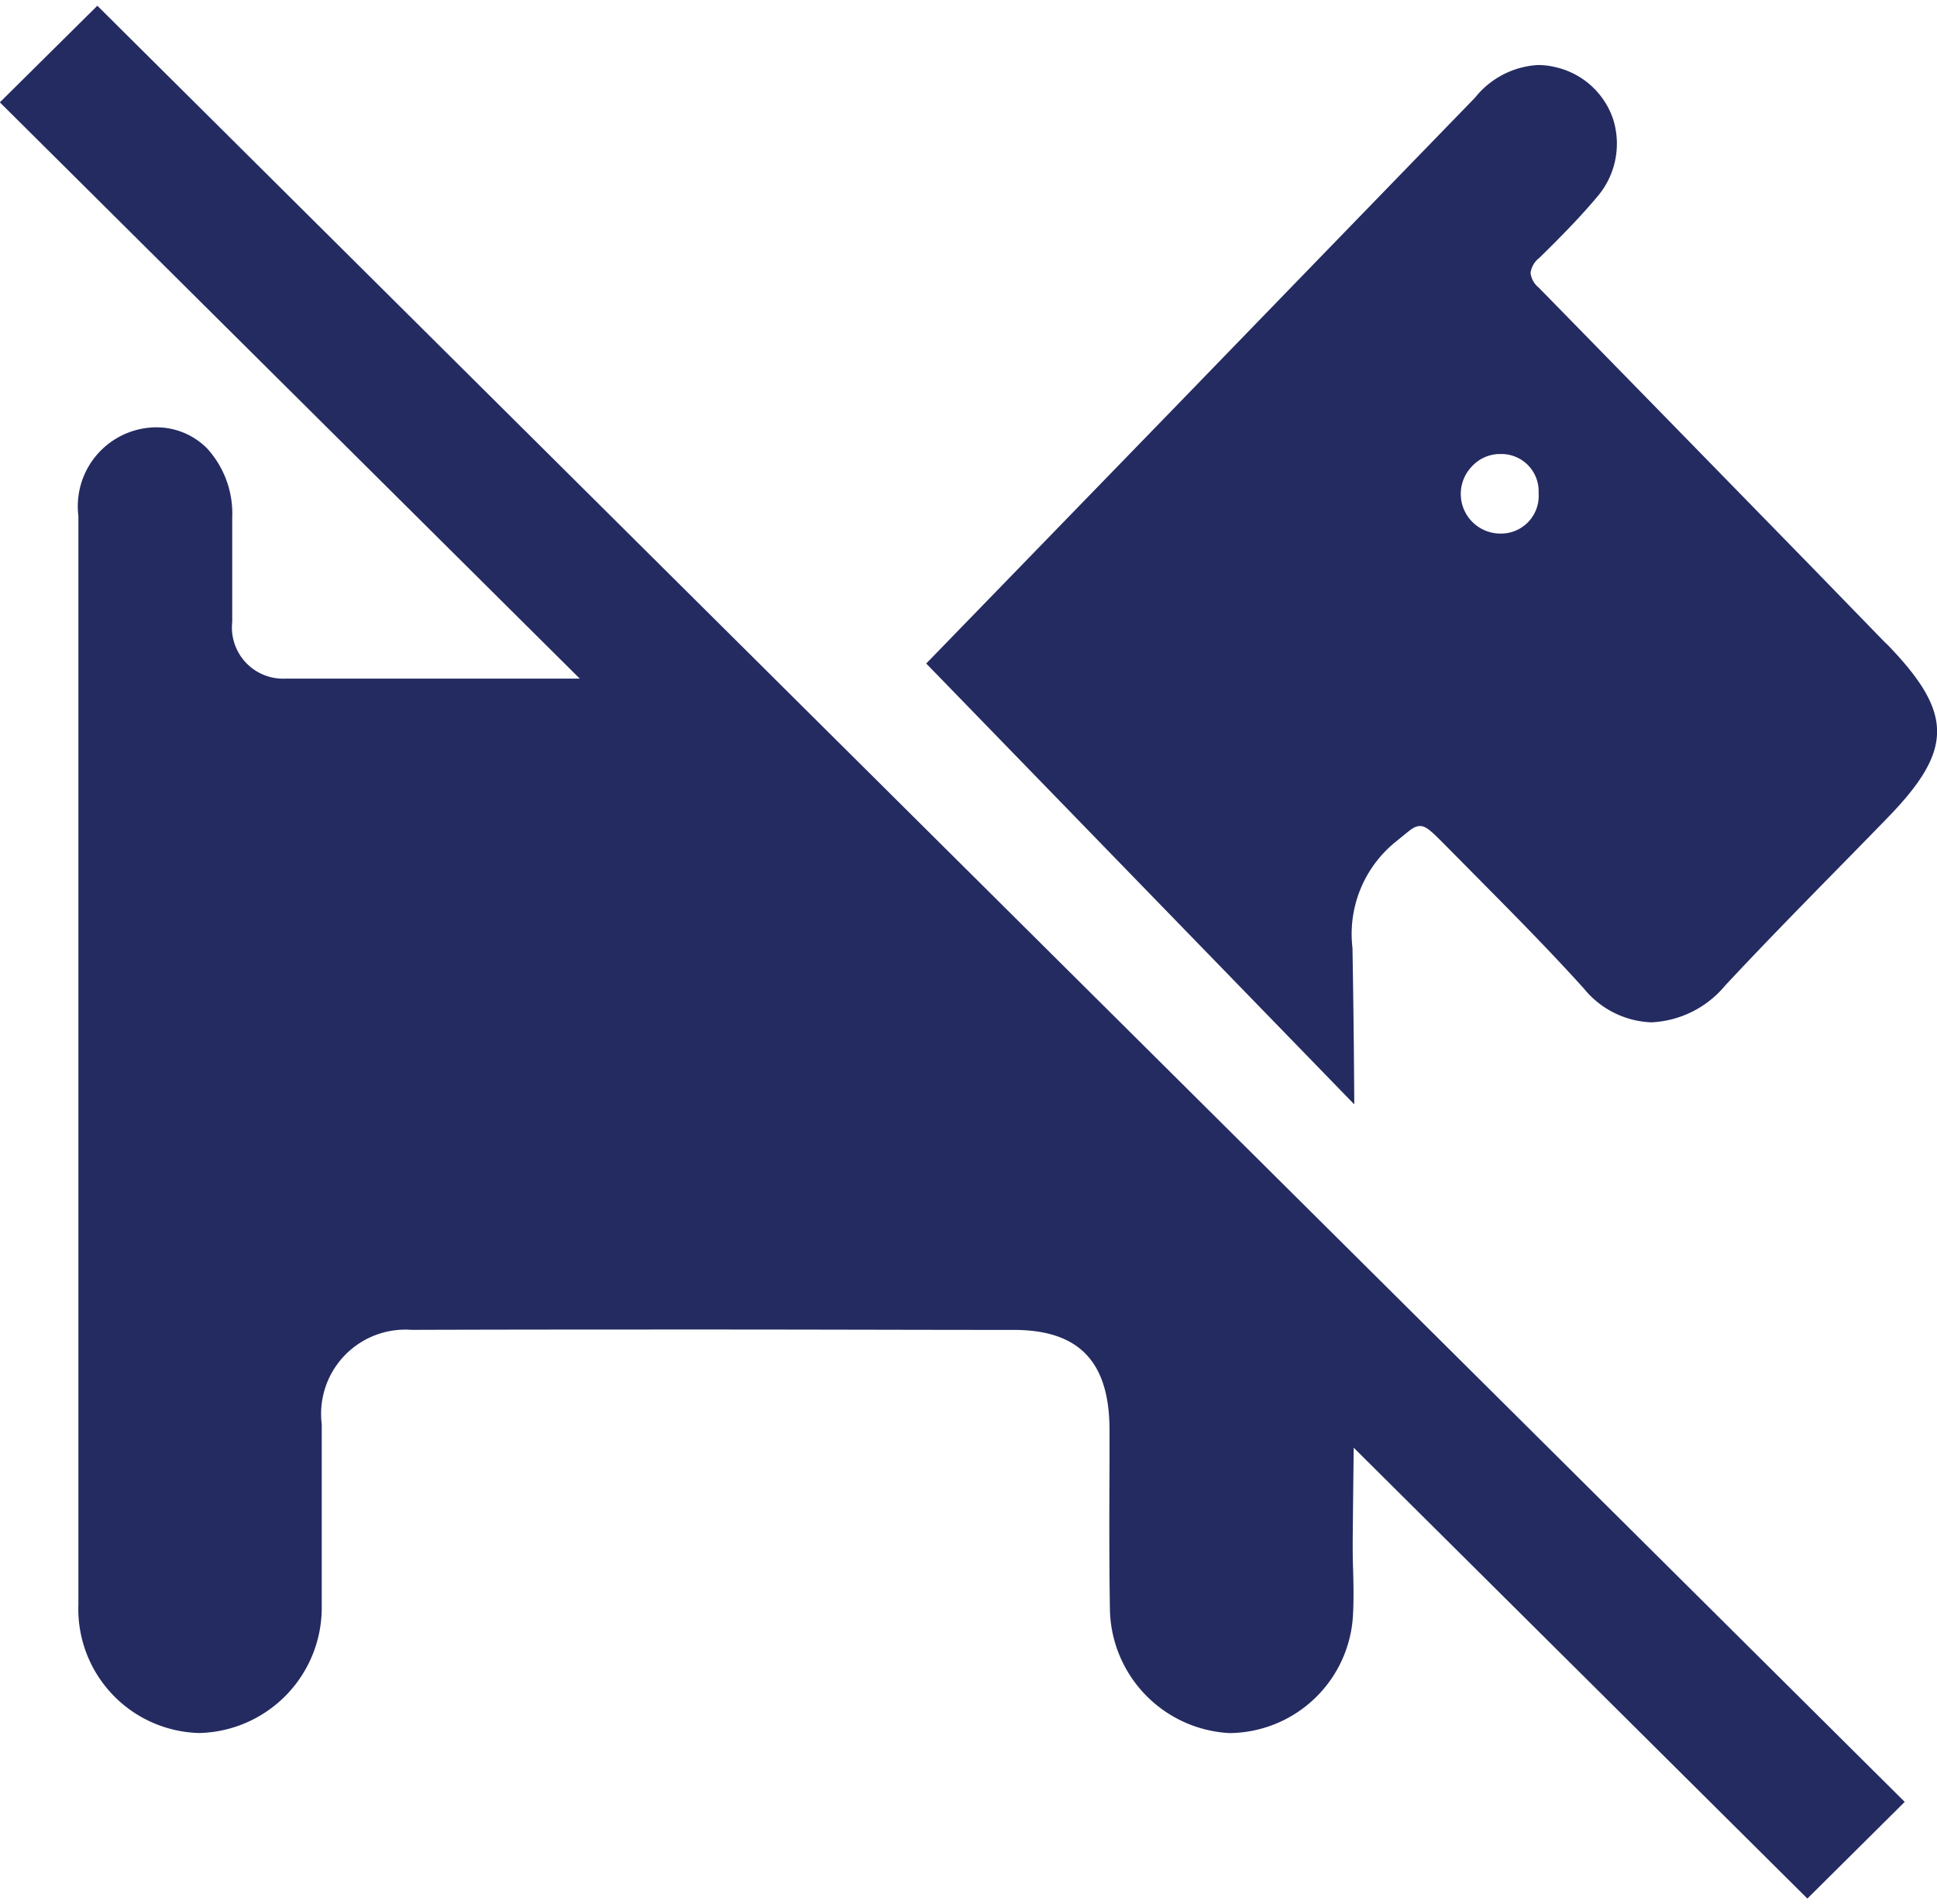 <svg xmlns="http://www.w3.org/2000/svg" width="34.49" height="33.915" viewBox="0 0 34.49 33.915"><g transform="translate(-1663.563 -900.916)"><path d="M20.531,29.708h-.045a2.248,2.248,0,0,1-2.119-2.2c-.014-.865-.011-1.744-.007-2.594,0-.2,0-.4,0-.6,0-1.217-.539-1.784-1.7-1.786-1.714,0-3.519-.007-5.363-.007-1.718,0-3.473,0-5.364.006a1.5,1.5,0,0,0-1.6,1.681c0,.514,0,1.034,0,1.538v.006c0,.555,0,1.129,0,1.694a2.234,2.234,0,0,1-2.168,2.261H2.141A2.209,2.209,0,0,1,0,27.415q0-3.626,0-7.253V15.317q0-3.642,0-7.285A1.406,1.406,0,0,1,1.359,6.453H1.37a1.266,1.266,0,0,1,.922.376,1.72,1.72,0,0,1,.447,1.232q0,.257,0,.515v.016c0,.434,0,.882,0,1.325a.912.912,0,0,0,.96,1.011c1.806,0,3.638,0,5.409,0h2.766L22.725,22.117c0,.977-.012,1.97-.022,2.931q-.007.616-.013,1.233c0,.167,0,.336.007.5.007.259.013.527,0,.791A2.222,2.222,0,0,1,20.531,29.708Zm2.184-11.2,0,0-7.619-7.849.055-.056,4.412-4.547Q22.214,3.318,24.867.583A1.546,1.546,0,0,1,25.987,0a1.313,1.313,0,0,1,.3.035,1.413,1.413,0,0,1,1.04.929,1.453,1.453,0,0,1-.292,1.393c-.327.389-.685.747-1.024,1.08a.4.4,0,0,0-.154.265A.389.389,0,0,0,26,3.962c1.566,1.6,3.154,3.227,4.689,4.8l.057.058,1.4,1.441.04.039c.018.017.035.033.051.05,1.149,1.2,1.145,1.852-.015,3.048q-.441.455-.886.907c-.666.68-1.355,1.382-2.014,2.09a1.818,1.818,0,0,1-1.314.655,1.626,1.626,0,0,1-1.2-.6c-.641-.712-1.327-1.4-1.99-2.071l-.52-.525c-.2-.2-.3-.3-.407-.3s-.177.072-.337.2l-.114.093a2.11,2.11,0,0,0-.754,1.877c.015.849.026,1.757.032,2.776ZM25.3,6.928h0a.682.682,0,0,0-.484.217.706.706,0,0,0,.5,1.2h.011A.67.67,0,0,0,26,7.624a.662.662,0,0,0-.692-.695Z" transform="translate(1664.959 902.074)" fill="#242b61"/><path d="M.011.193,45.387.057,45.379,2.5,0,2.637Z" transform="translate(1665.425 900.874) rotate(45)" fill="#242b61"/></g></svg>